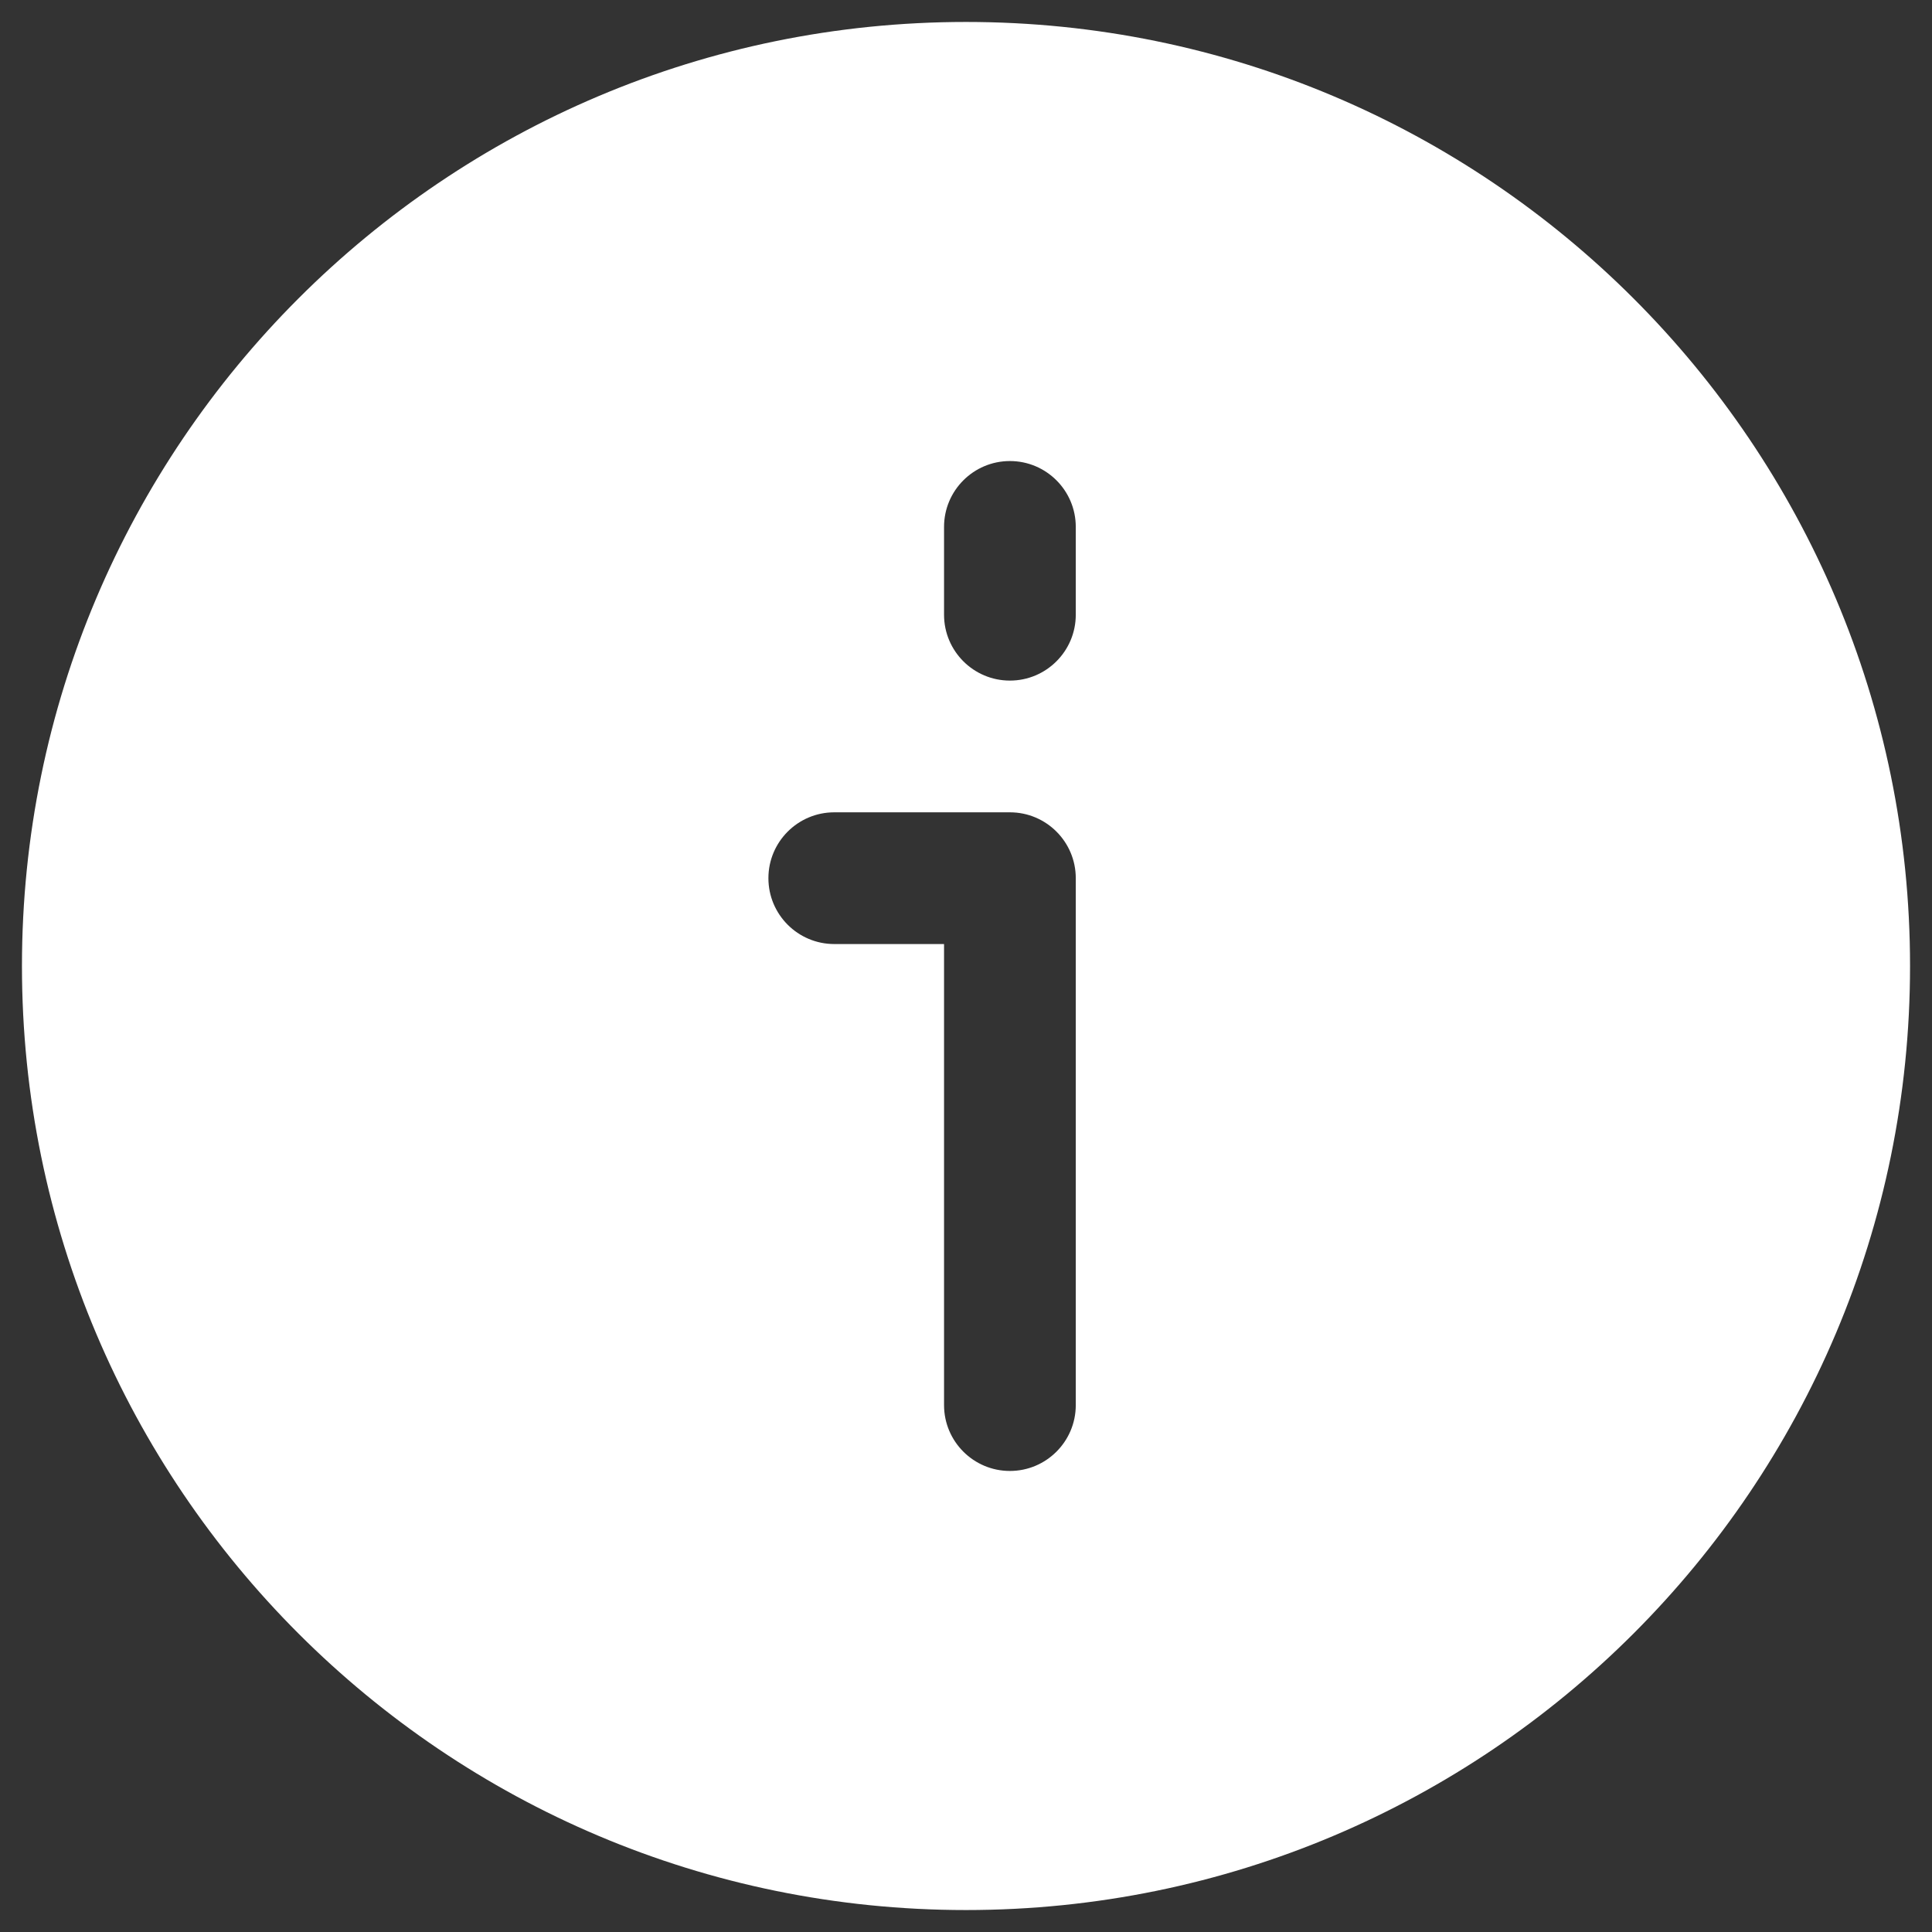 <svg width="22" height="22" viewBox="0 0 22 22" fill="none" xmlns="http://www.w3.org/2000/svg">
<rect x="0" y="0" width="22" height="22" fill="#333333" stroke="none"/>
<g id="Info circle">
<path id="Subtract" fill-rule="evenodd" clip-rule="evenodd" d="M0.25 11C0.25 5.063 5.063 0.25 11 0.25C16.937 0.25 21.75 5.063 21.75 11C21.75 16.937 16.937 21.75 11 21.75C5.063 21.75 0.25 16.937 0.25 11ZM12.25 10C12.25 9.586 11.914 9.25 11.5 9.25H9.5C9.086 9.25 8.75 9.586 8.75 10C8.75 10.414 9.086 10.75 9.5 10.75H10.75V16C10.75 16.414 11.086 16.75 11.5 16.75C11.914 16.75 12.25 16.414 12.25 16V10ZM12.25 6C12.25 5.586 11.914 5.25 11.5 5.25C11.086 5.25 10.75 5.586 10.75 6V7C10.75 7.414 11.086 7.75 11.5 7.75C11.914 7.75 12.25 7.414 12.25 7V6Z" fill="white"/>
</g>
</svg>
